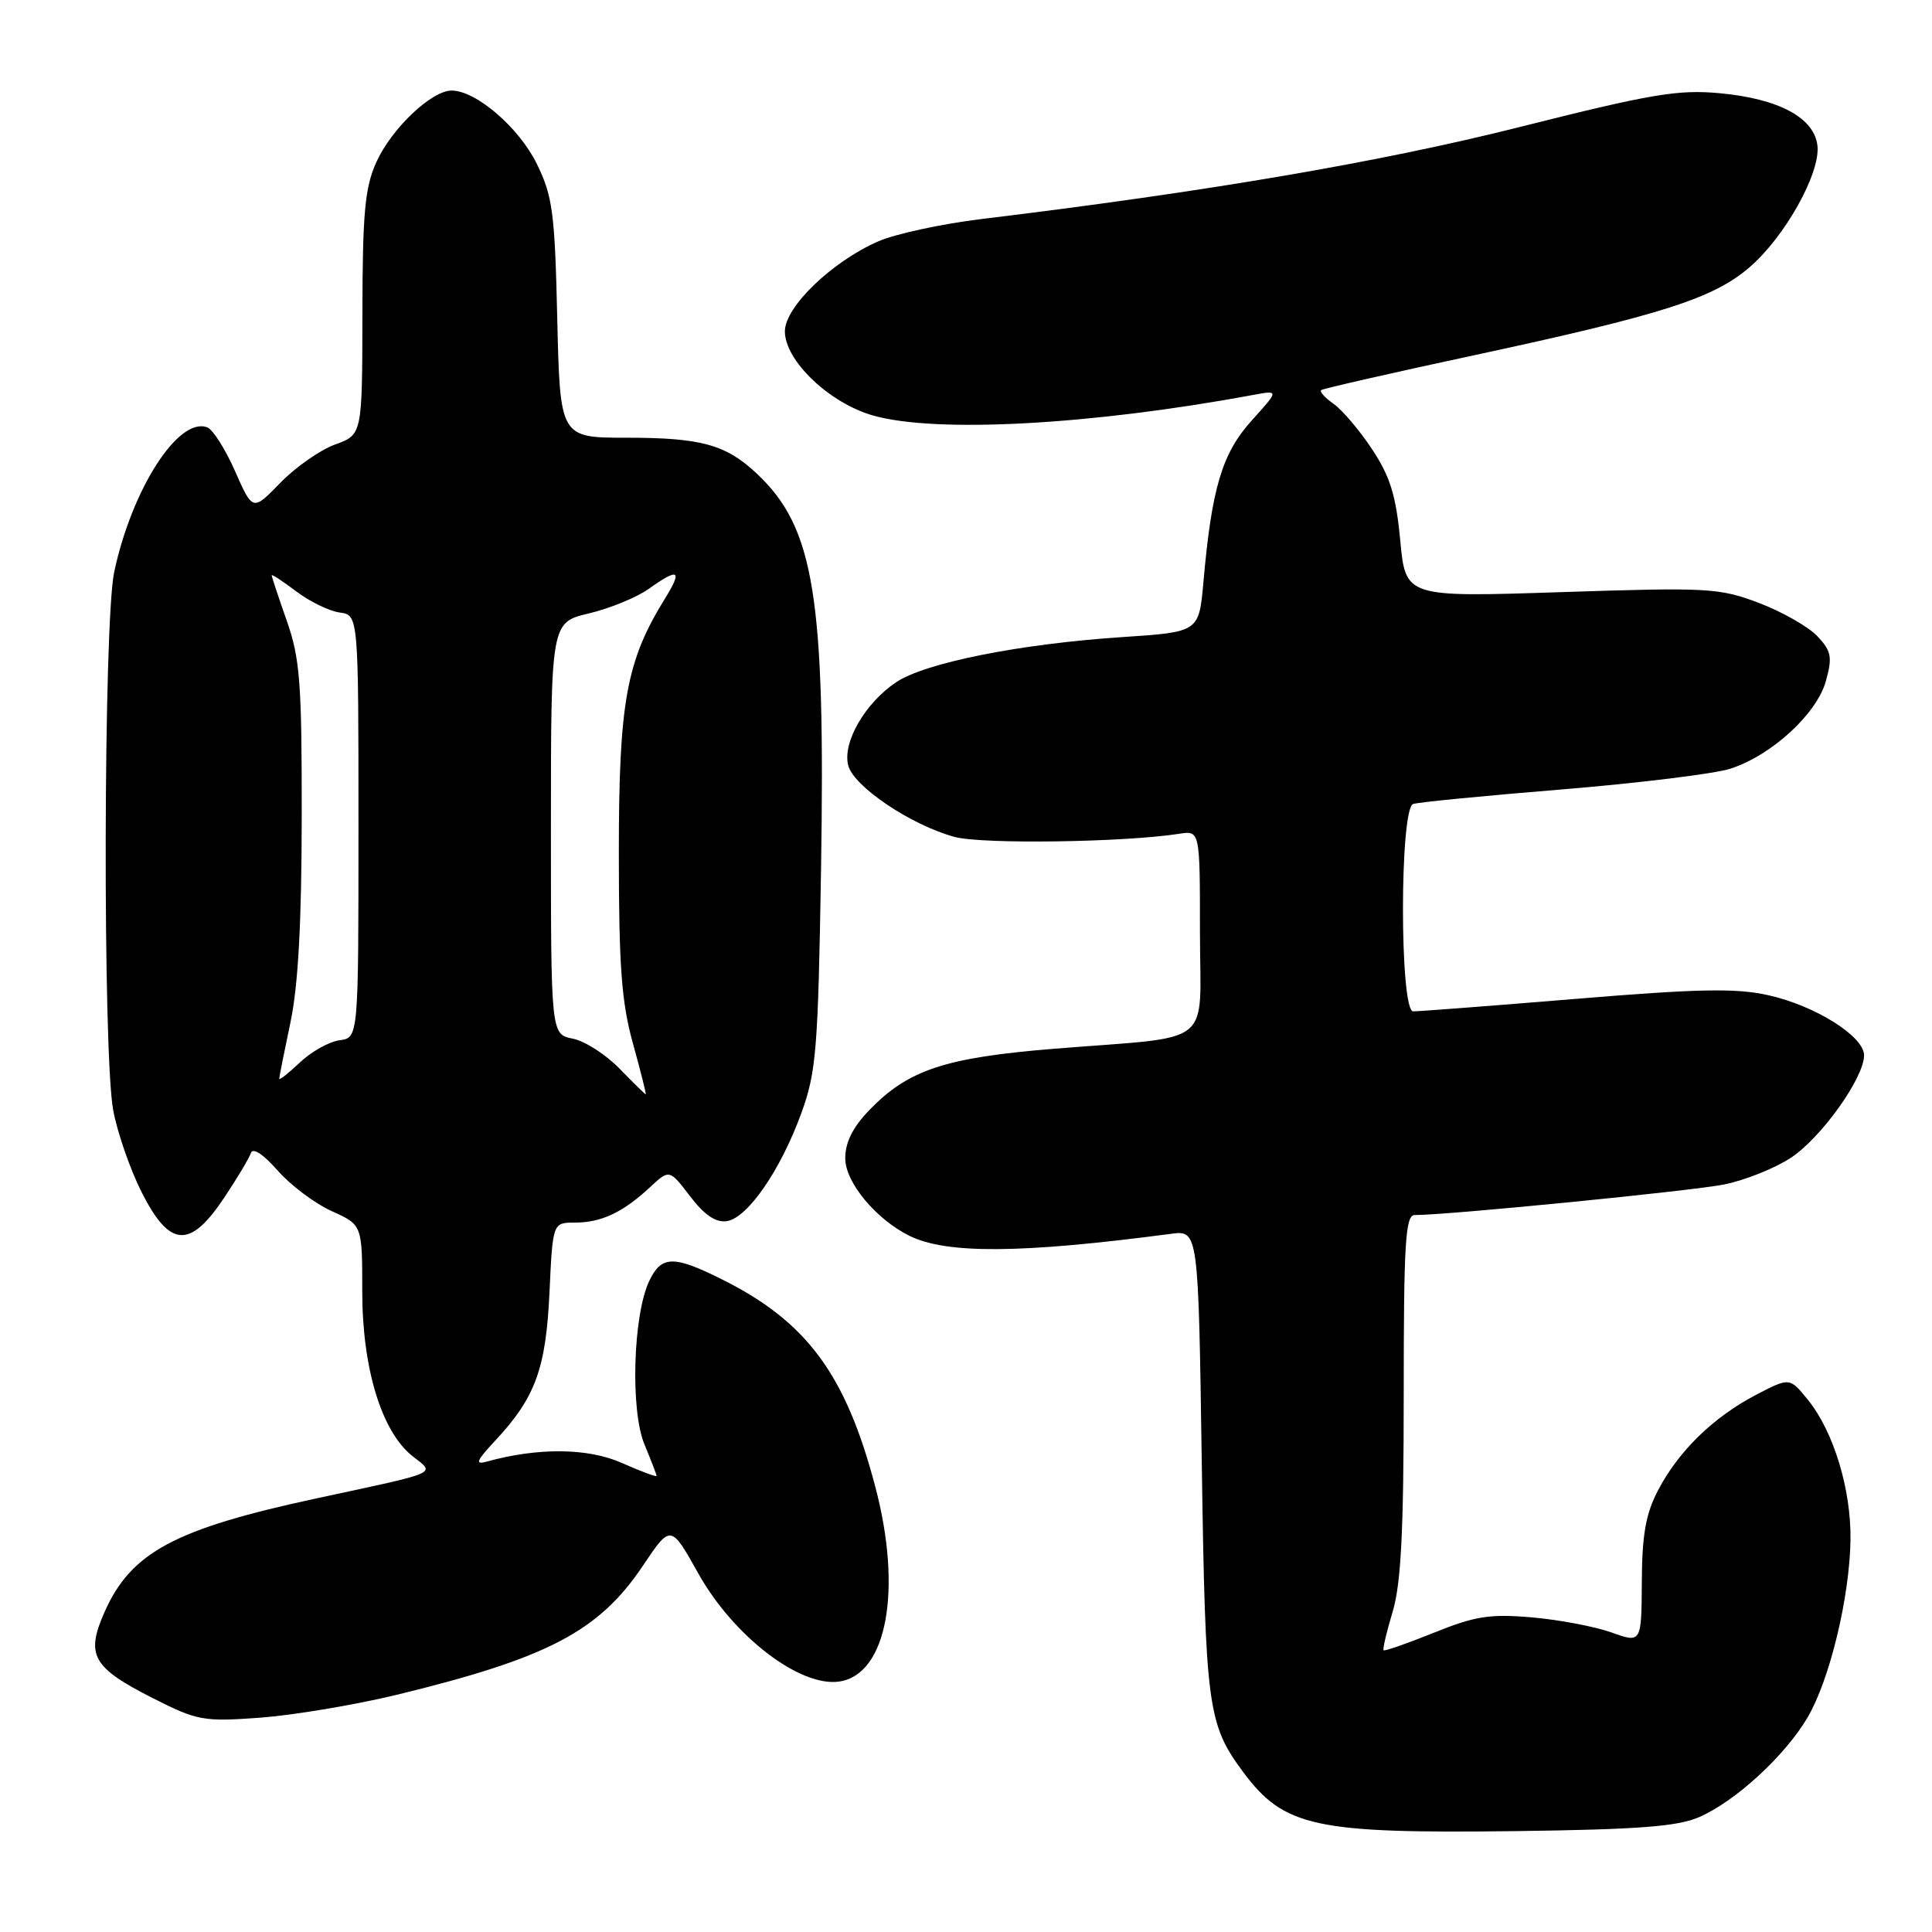 <?xml version="1.0" encoding="UTF-8" standalone="no"?>
<!DOCTYPE svg PUBLIC "-//W3C//DTD SVG 1.1//EN" "http://www.w3.org/Graphics/SVG/1.1/DTD/svg11.dtd" >
<svg xmlns="http://www.w3.org/2000/svg" xmlns:xlink="http://www.w3.org/1999/xlink" version="1.1" viewBox="0 0 256 256">
 <g >
 <path fill="currentColor"
d=" M 225.14 240.78 C 229.98 238.67 236.54 232.63 239.52 227.56 C 242.46 222.54 245.09 211.64 245.20 204.02 C 245.29 197.35 242.97 189.71 239.57 185.50 C 237.14 182.50 237.14 182.50 232.67 184.83 C 227.03 187.78 222.44 192.25 219.71 197.45 C 218.07 200.58 217.58 203.34 217.55 209.62 C 217.50 217.73 217.50 217.73 213.50 216.30 C 211.30 215.52 206.56 214.62 202.97 214.31 C 197.43 213.83 195.45 214.14 190.01 216.34 C 186.48 217.76 183.48 218.81 183.34 218.67 C 183.19 218.52 183.73 216.22 184.54 213.54 C 185.64 209.86 186.00 202.89 186.00 184.84 C 186.00 164.67 186.22 161.00 187.45 161.00 C 191.90 161.00 224.27 157.80 228.50 156.94 C 231.25 156.38 235.21 154.79 237.30 153.41 C 241.33 150.76 247.00 142.81 247.00 139.84 C 247.00 137.32 240.54 133.26 234.31 131.87 C 230.04 130.91 225.08 131.01 208.75 132.36 C 197.61 133.28 187.94 134.02 187.25 134.01 C 185.45 133.99 185.45 107.12 187.25 106.53 C 187.94 106.30 196.82 105.43 207.00 104.60 C 217.18 103.76 227.20 102.53 229.27 101.86 C 234.73 100.11 240.74 94.59 241.94 90.24 C 242.82 87.06 242.67 86.28 240.81 84.30 C 239.63 83.05 236.16 81.07 233.09 79.90 C 227.81 77.90 226.37 77.82 206.87 78.46 C 186.25 79.14 186.25 79.14 185.54 71.62 C 184.98 65.65 184.21 63.16 181.81 59.53 C 180.15 57.02 177.85 54.31 176.70 53.51 C 175.56 52.70 174.82 51.89 175.06 51.69 C 175.30 51.50 184.43 49.41 195.34 47.07 C 220.20 41.72 226.99 39.55 231.77 35.46 C 236.49 31.43 241.24 22.93 240.82 19.29 C 240.38 15.59 235.71 13.08 227.86 12.35 C 222.35 11.84 218.80 12.44 201.37 16.83 C 182.95 21.47 160.07 25.38 130.00 29.03 C 124.78 29.67 118.64 30.99 116.38 31.98 C 110.25 34.65 104.00 40.67 104.00 43.90 C 104.00 47.80 109.91 53.43 115.73 55.07 C 124.08 57.42 144.58 56.31 166.00 52.34 C 169.50 51.69 169.50 51.69 165.84 55.74 C 161.93 60.08 160.56 64.66 159.46 77.13 C 158.87 83.75 158.87 83.75 148.68 84.42 C 135.10 85.32 122.55 87.83 118.73 90.41 C 114.61 93.18 111.62 98.37 112.39 101.41 C 113.09 104.21 120.73 109.34 126.50 110.90 C 130.14 111.88 148.92 111.62 156.25 110.48 C 159.00 110.05 159.00 110.05 159.00 123.48 C 159.00 139.05 161.30 137.21 139.62 138.97 C 125.26 140.14 120.38 141.75 115.25 147.03 C 113.00 149.36 112.00 151.33 112.00 153.49 C 112.00 156.66 116.06 161.55 120.50 163.75 C 125.43 166.18 135.28 166.11 155.14 163.49 C 158.79 163.01 158.79 163.01 159.24 193.76 C 159.72 226.21 160.02 228.46 164.70 234.77 C 170.15 242.10 174.17 242.97 201.00 242.63 C 217.08 242.42 222.29 242.02 225.14 240.78 Z  M 52.53 224.58 C 72.60 219.70 79.34 216.17 85.18 207.48 C 88.88 201.97 88.88 201.97 92.54 208.51 C 97.20 216.83 106.02 223.59 111.22 222.81 C 117.53 221.87 119.60 210.66 115.97 196.96 C 112.04 182.06 106.89 175.11 95.62 169.50 C 89.23 166.31 87.63 166.36 86.02 169.75 C 83.88 174.28 83.51 186.88 85.39 191.38 C 86.27 193.51 87.00 195.39 87.00 195.57 C 87.00 195.74 84.92 194.97 82.38 193.84 C 77.88 191.85 71.29 191.79 64.50 193.67 C 62.89 194.12 63.11 193.58 65.64 190.87 C 70.94 185.18 72.34 181.36 72.81 171.25 C 73.24 162.00 73.24 162.00 76.19 162.00 C 79.67 162.00 82.54 160.65 86.10 157.34 C 88.70 154.92 88.70 154.92 91.44 158.51 C 93.34 161.00 94.84 162.02 96.30 161.81 C 99.05 161.41 103.43 155.06 106.18 147.50 C 108.16 142.05 108.40 139.10 108.79 115.31 C 109.38 79.08 107.91 69.97 100.34 62.81 C 96.21 58.91 92.94 58.00 83.04 58.00 C 74.21 58.00 74.21 58.00 73.84 42.25 C 73.52 28.19 73.23 25.99 71.13 21.71 C 68.77 16.90 63.08 12.00 59.84 12.00 C 57.19 12.00 51.89 17.02 49.88 21.46 C 48.35 24.83 48.04 28.15 48.02 41.55 C 48.00 57.60 48.00 57.60 44.40 58.90 C 42.42 59.62 39.16 61.90 37.15 63.97 C 33.49 67.74 33.49 67.74 31.15 62.44 C 29.87 59.53 28.21 56.91 27.47 56.63 C 23.66 55.17 17.48 64.77 15.13 75.80 C 13.71 82.47 13.60 139.58 15.00 147.11 C 15.55 150.08 17.25 154.97 18.78 158.00 C 22.48 165.31 25.16 165.50 29.66 158.77 C 31.40 156.17 33.01 153.48 33.24 152.79 C 33.49 152.02 34.86 152.91 36.78 155.09 C 38.50 157.05 41.72 159.47 43.95 160.48 C 48.00 162.30 48.00 162.30 48.00 171.11 C 48.00 181.34 50.57 189.73 54.68 192.96 C 57.70 195.34 58.50 194.98 42.00 198.53 C 23.15 202.58 17.35 205.68 13.84 213.63 C 11.33 219.31 12.25 220.96 20.24 225.01 C 26.17 228.01 26.93 228.15 34.50 227.60 C 38.90 227.27 47.01 225.91 52.53 224.58 Z  M 82.10 141.61 C 80.29 139.74 77.51 137.95 75.91 137.63 C 73.00 137.05 73.00 137.05 73.00 109.76 C 73.00 82.47 73.00 82.47 78.04 81.28 C 80.81 80.62 84.37 79.16 85.94 78.04 C 89.98 75.17 90.48 75.49 88.06 79.40 C 82.99 87.61 82.00 93.08 82.00 112.93 C 82.00 128.03 82.35 132.81 83.87 138.27 C 84.89 141.97 85.66 145.00 85.56 145.00 C 85.47 145.00 83.91 143.47 82.10 141.61 Z  M 37.00 142.94 C 37.00 142.70 37.67 139.35 38.48 135.50 C 39.51 130.65 39.97 122.27 39.98 108.23 C 40.00 90.49 39.75 87.24 38.00 82.26 C 36.90 79.13 36.00 76.42 36.00 76.23 C 36.00 76.05 37.46 77.01 39.25 78.36 C 41.04 79.71 43.62 80.97 45.00 81.16 C 47.50 81.50 47.50 81.50 47.50 109.50 C 47.50 137.50 47.50 137.50 45.00 137.84 C 43.62 138.02 41.26 139.34 39.75 140.77 C 38.24 142.20 37.00 143.18 37.00 142.94 Z "/>
</g>
</svg>